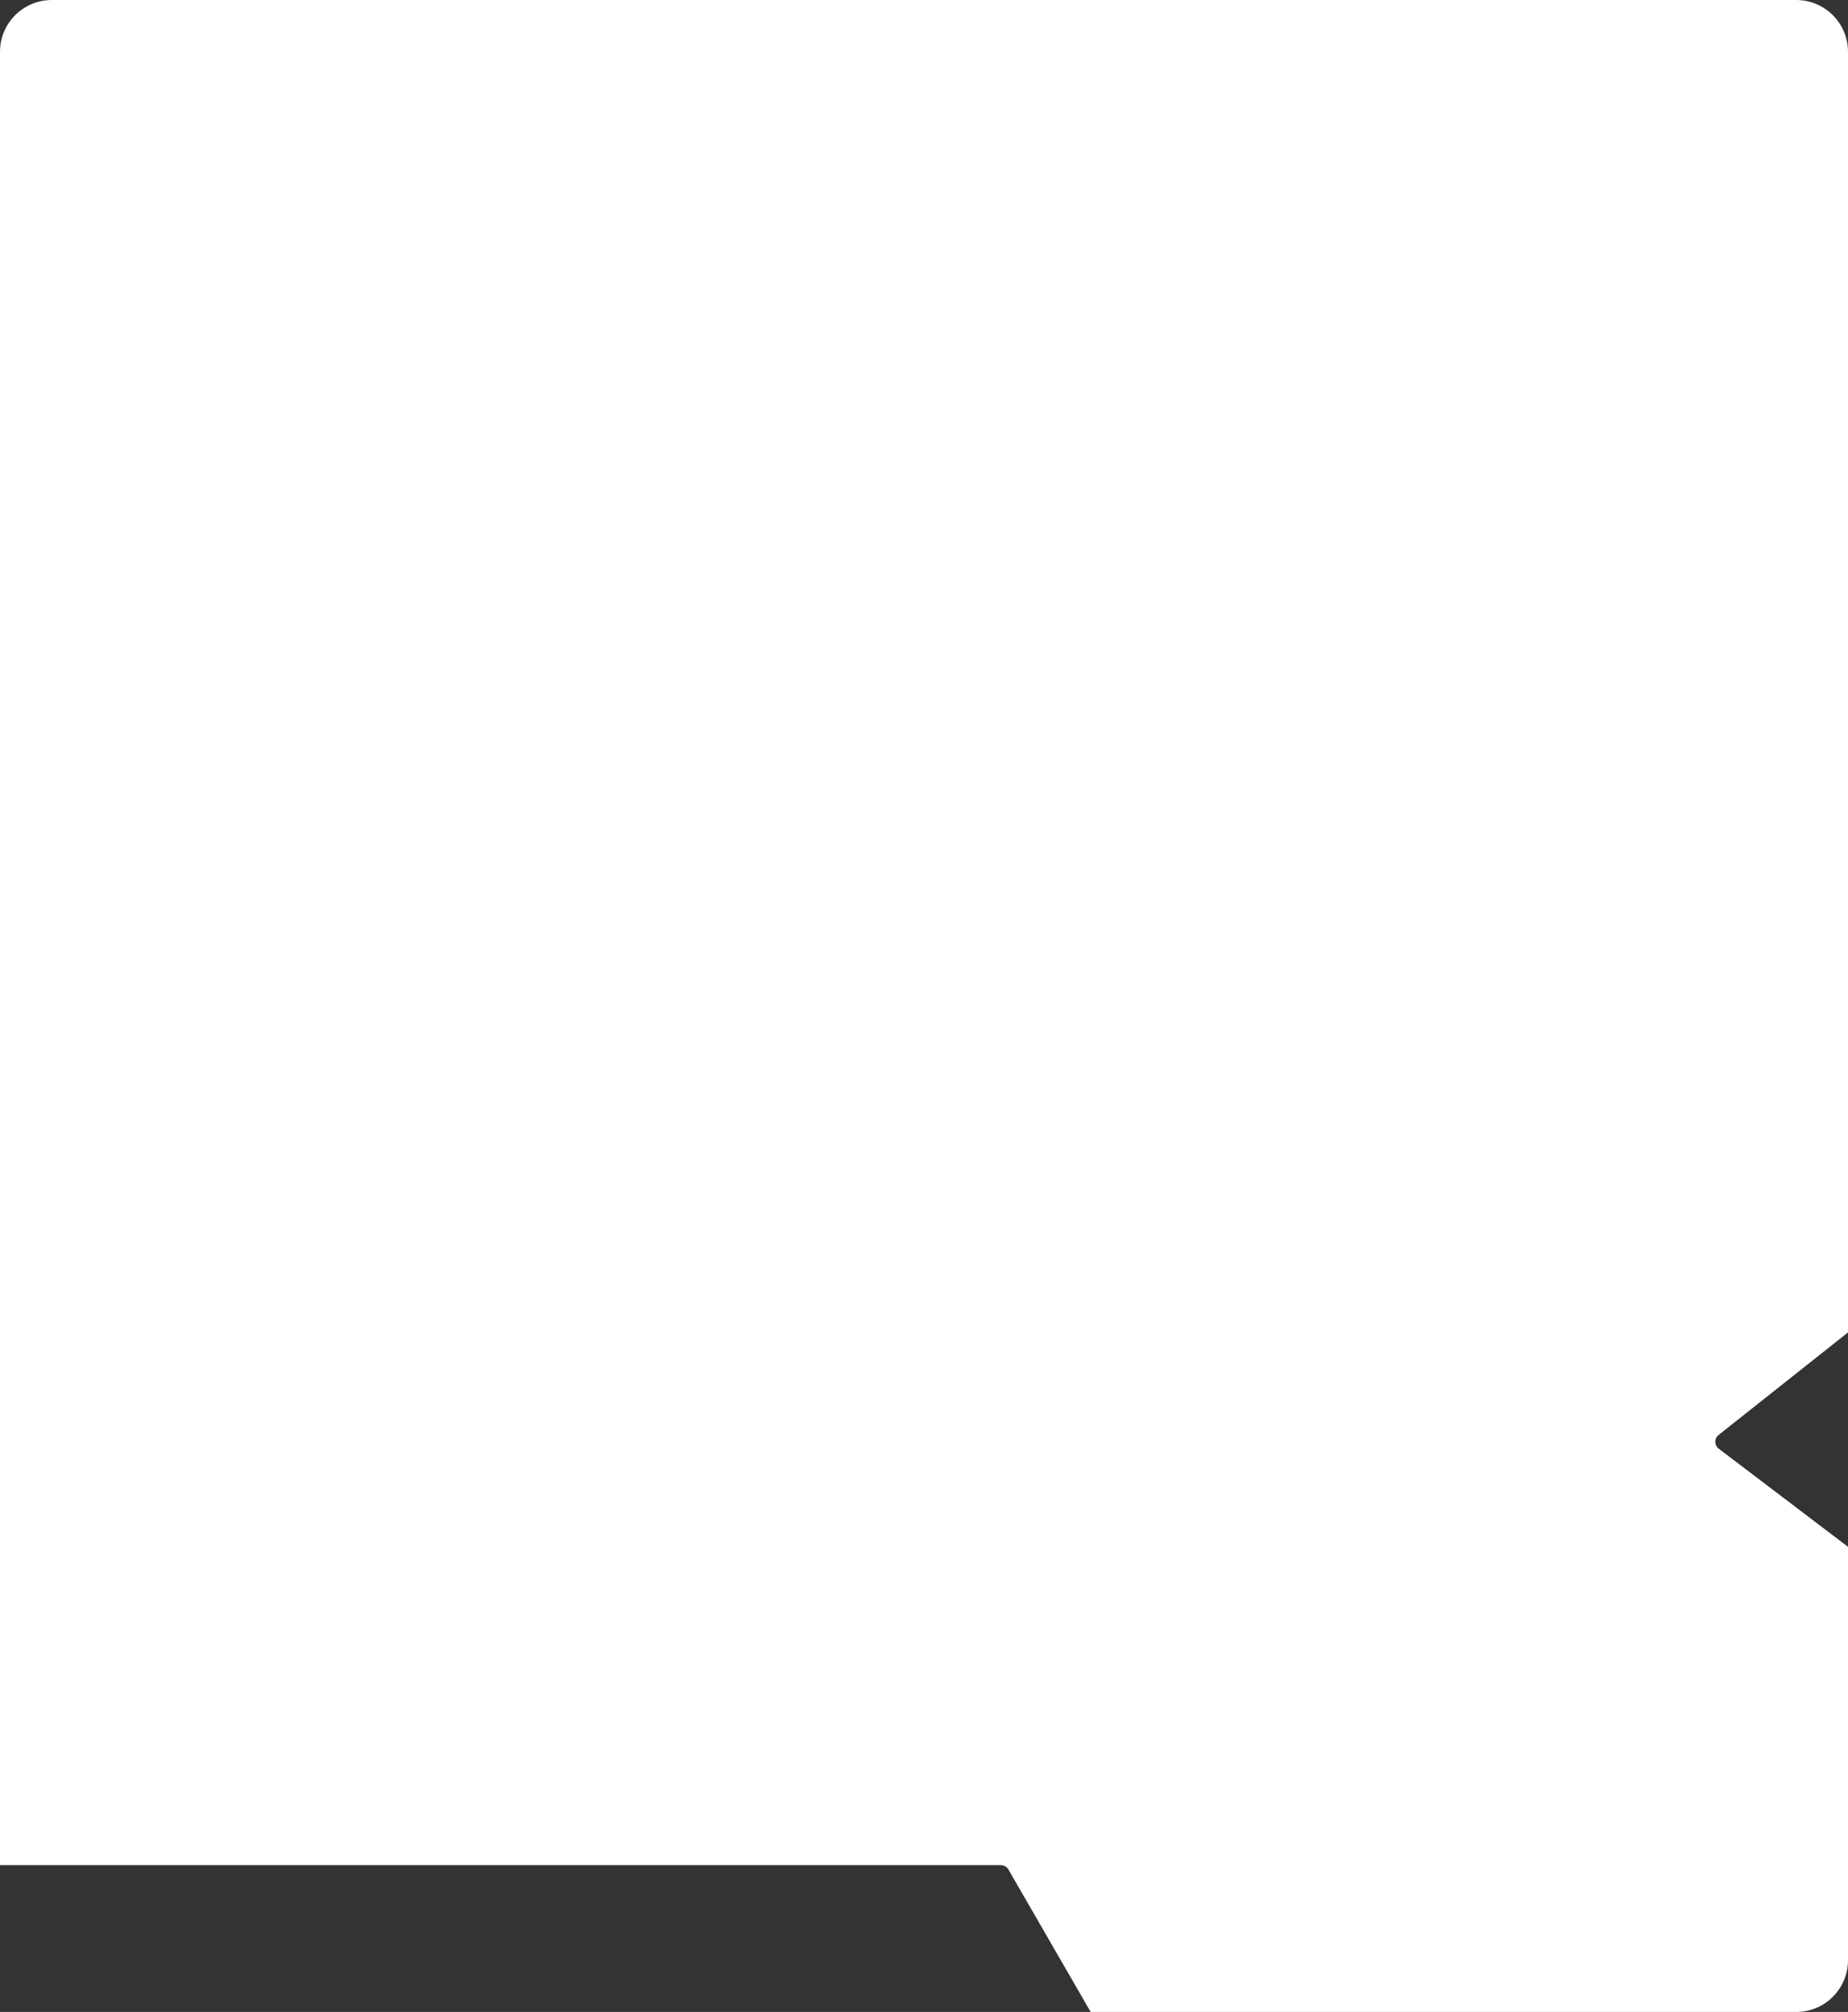 <svg width="214" height="233" viewBox="0 0 214 233" fill="none" xmlns="http://www.w3.org/2000/svg">
<rect x="0" y="0" width="214" height="233" fill="#333333" stroke="none"/>
<path d="M208 0C211.314 0 214 2.686 214 6V154.303L199.011 166.183C198.499 166.588 198.506 167.368 199.026 167.763L214 179.13V227C214 230.314 211.314 233 208 233H126.3L116.774 216.5C116.596 216.191 116.265 216 115.908 216H0V6C0 2.686 2.686 0 6 0H208Z" fill="white"/>
</svg>
